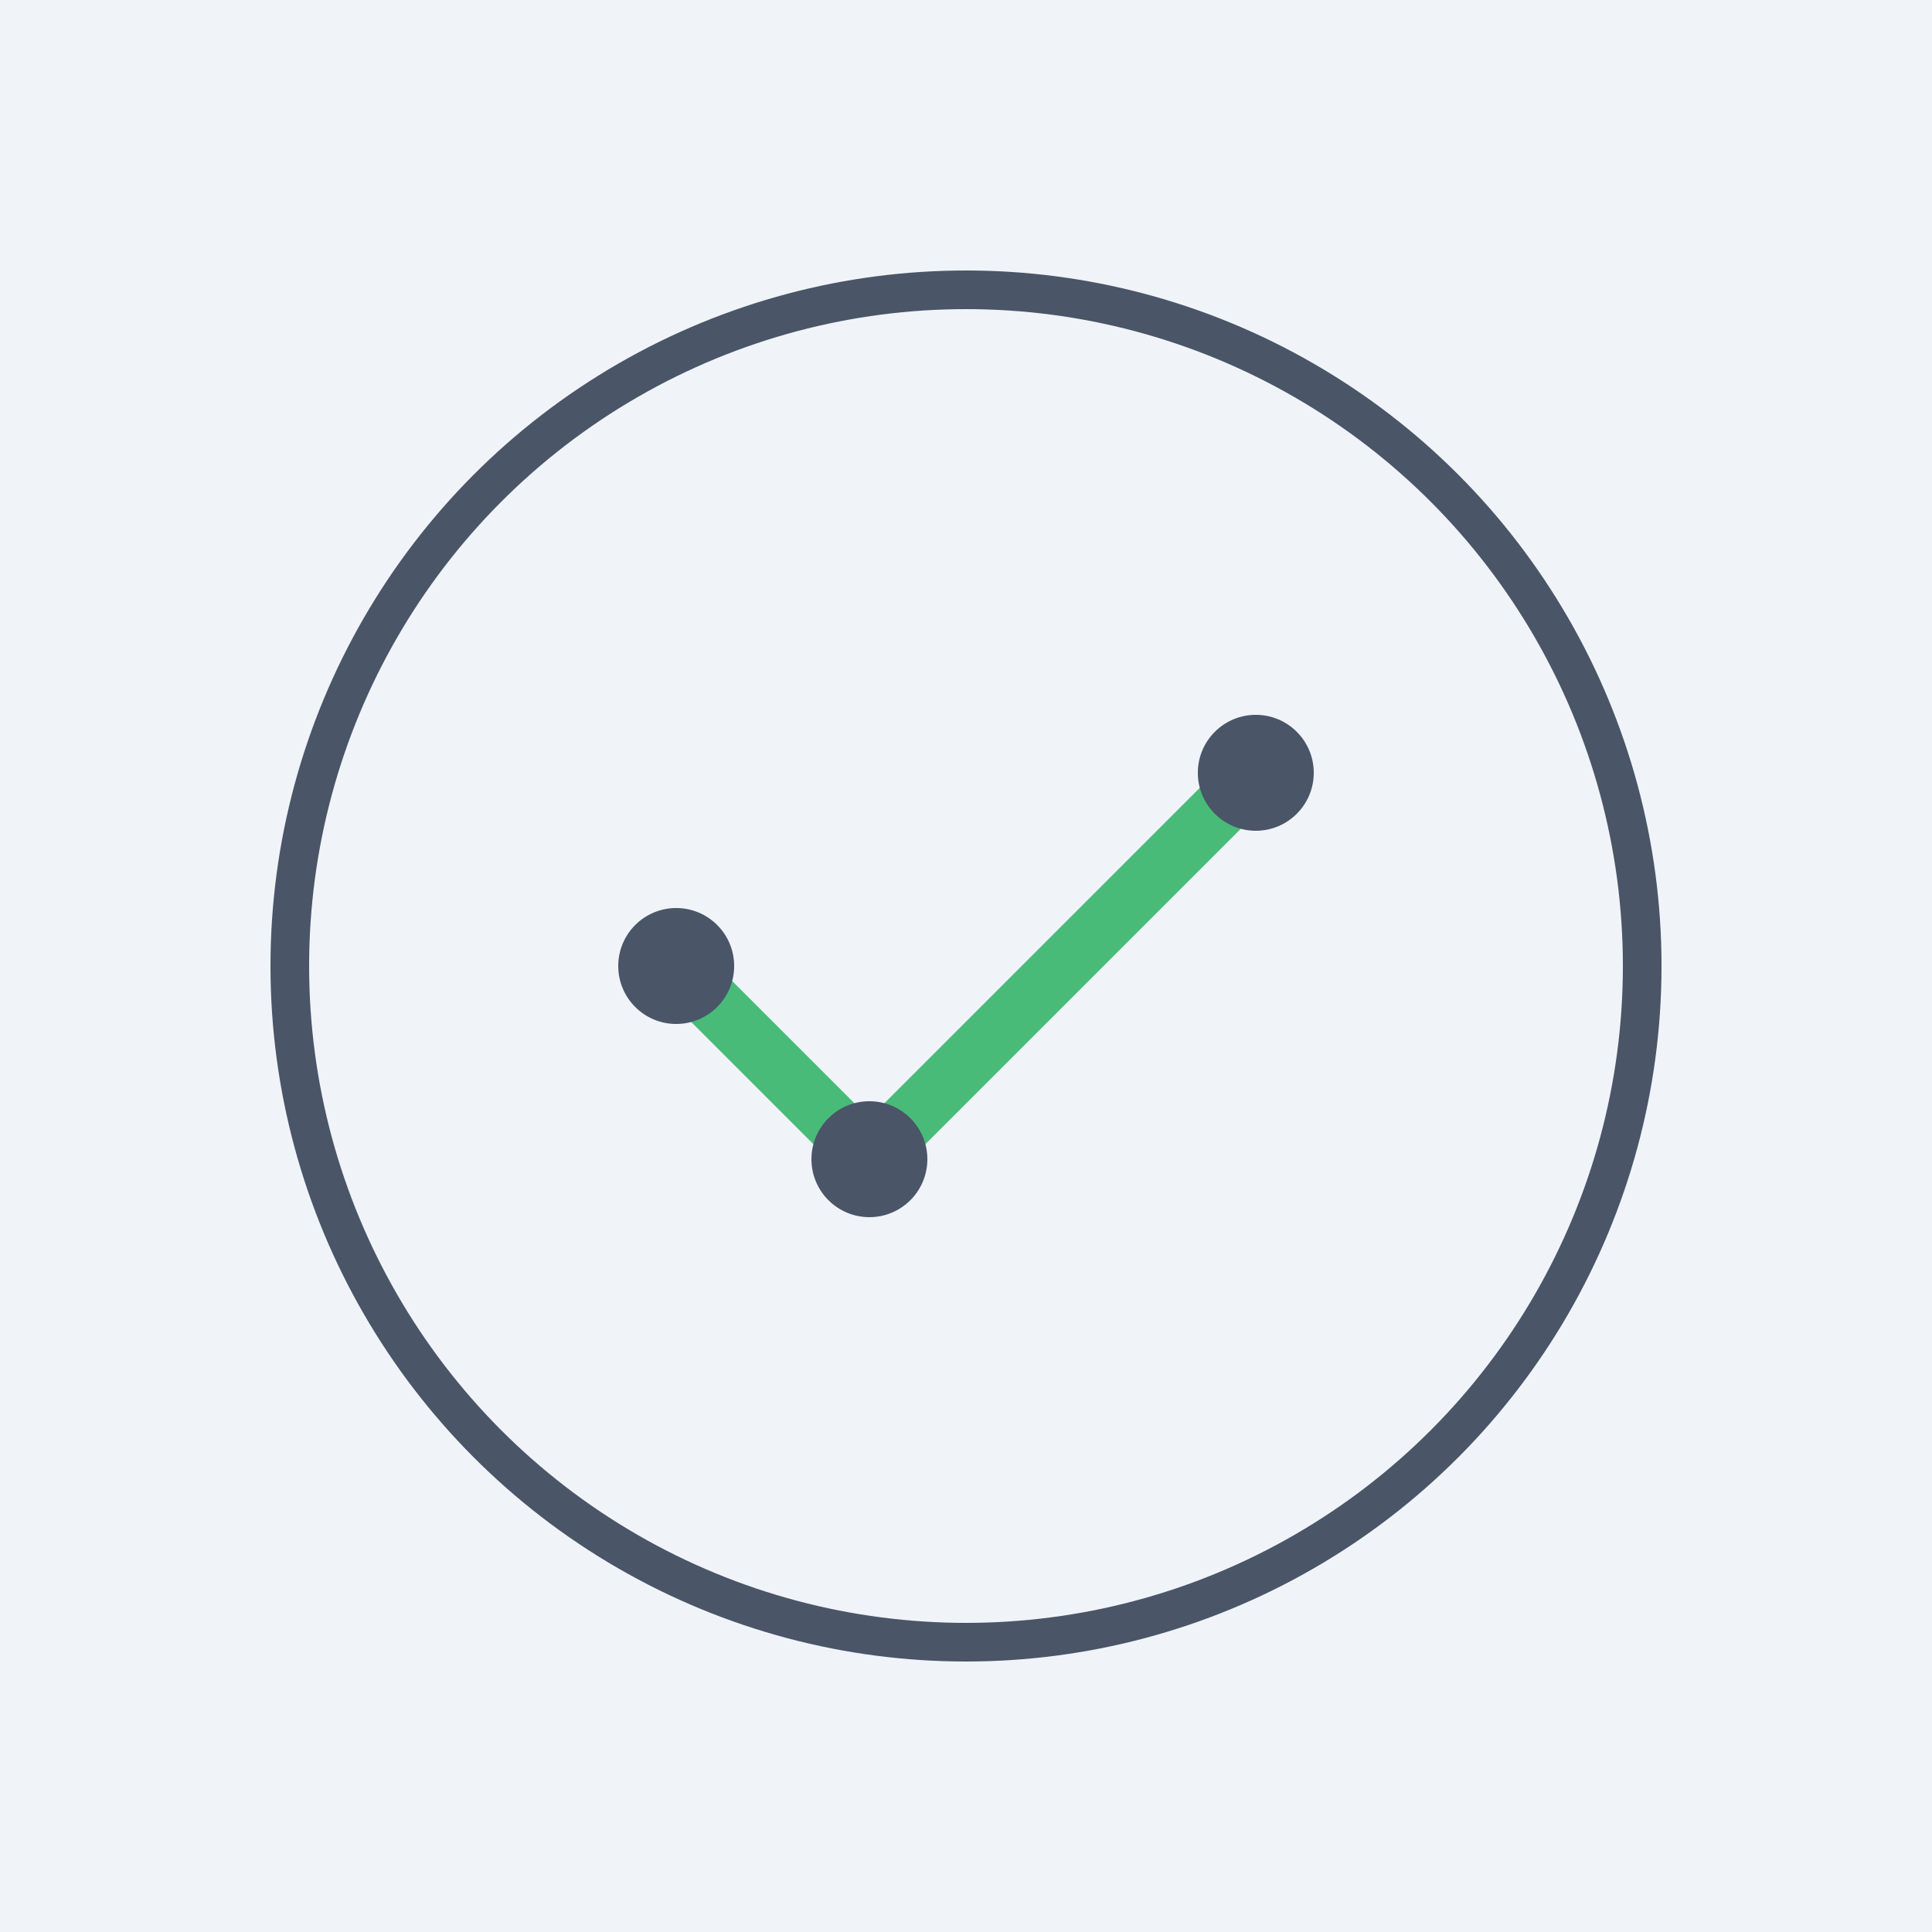 <svg xmlns="http://www.w3.org/2000/svg" viewBox="0 0 100 100">
  <rect width="100" height="100" fill="#f0f4f8"/>
  <circle cx="50" cy="50" r="35" fill="none" stroke="#4a5568" stroke-width="2"/>
  <path d="M35 50 L45 60 L65 40" stroke="#48bb78" stroke-width="3" stroke-linecap="round" stroke-linejoin="round" fill="none"/>
  <circle cx="35" cy="50" r="3" fill="#4a5568"/>
  <circle cx="45" cy="60" r="3" fill="#4a5568"/>
  <circle cx="65" cy="40" r="3" fill="#4a5568"/>
</svg>